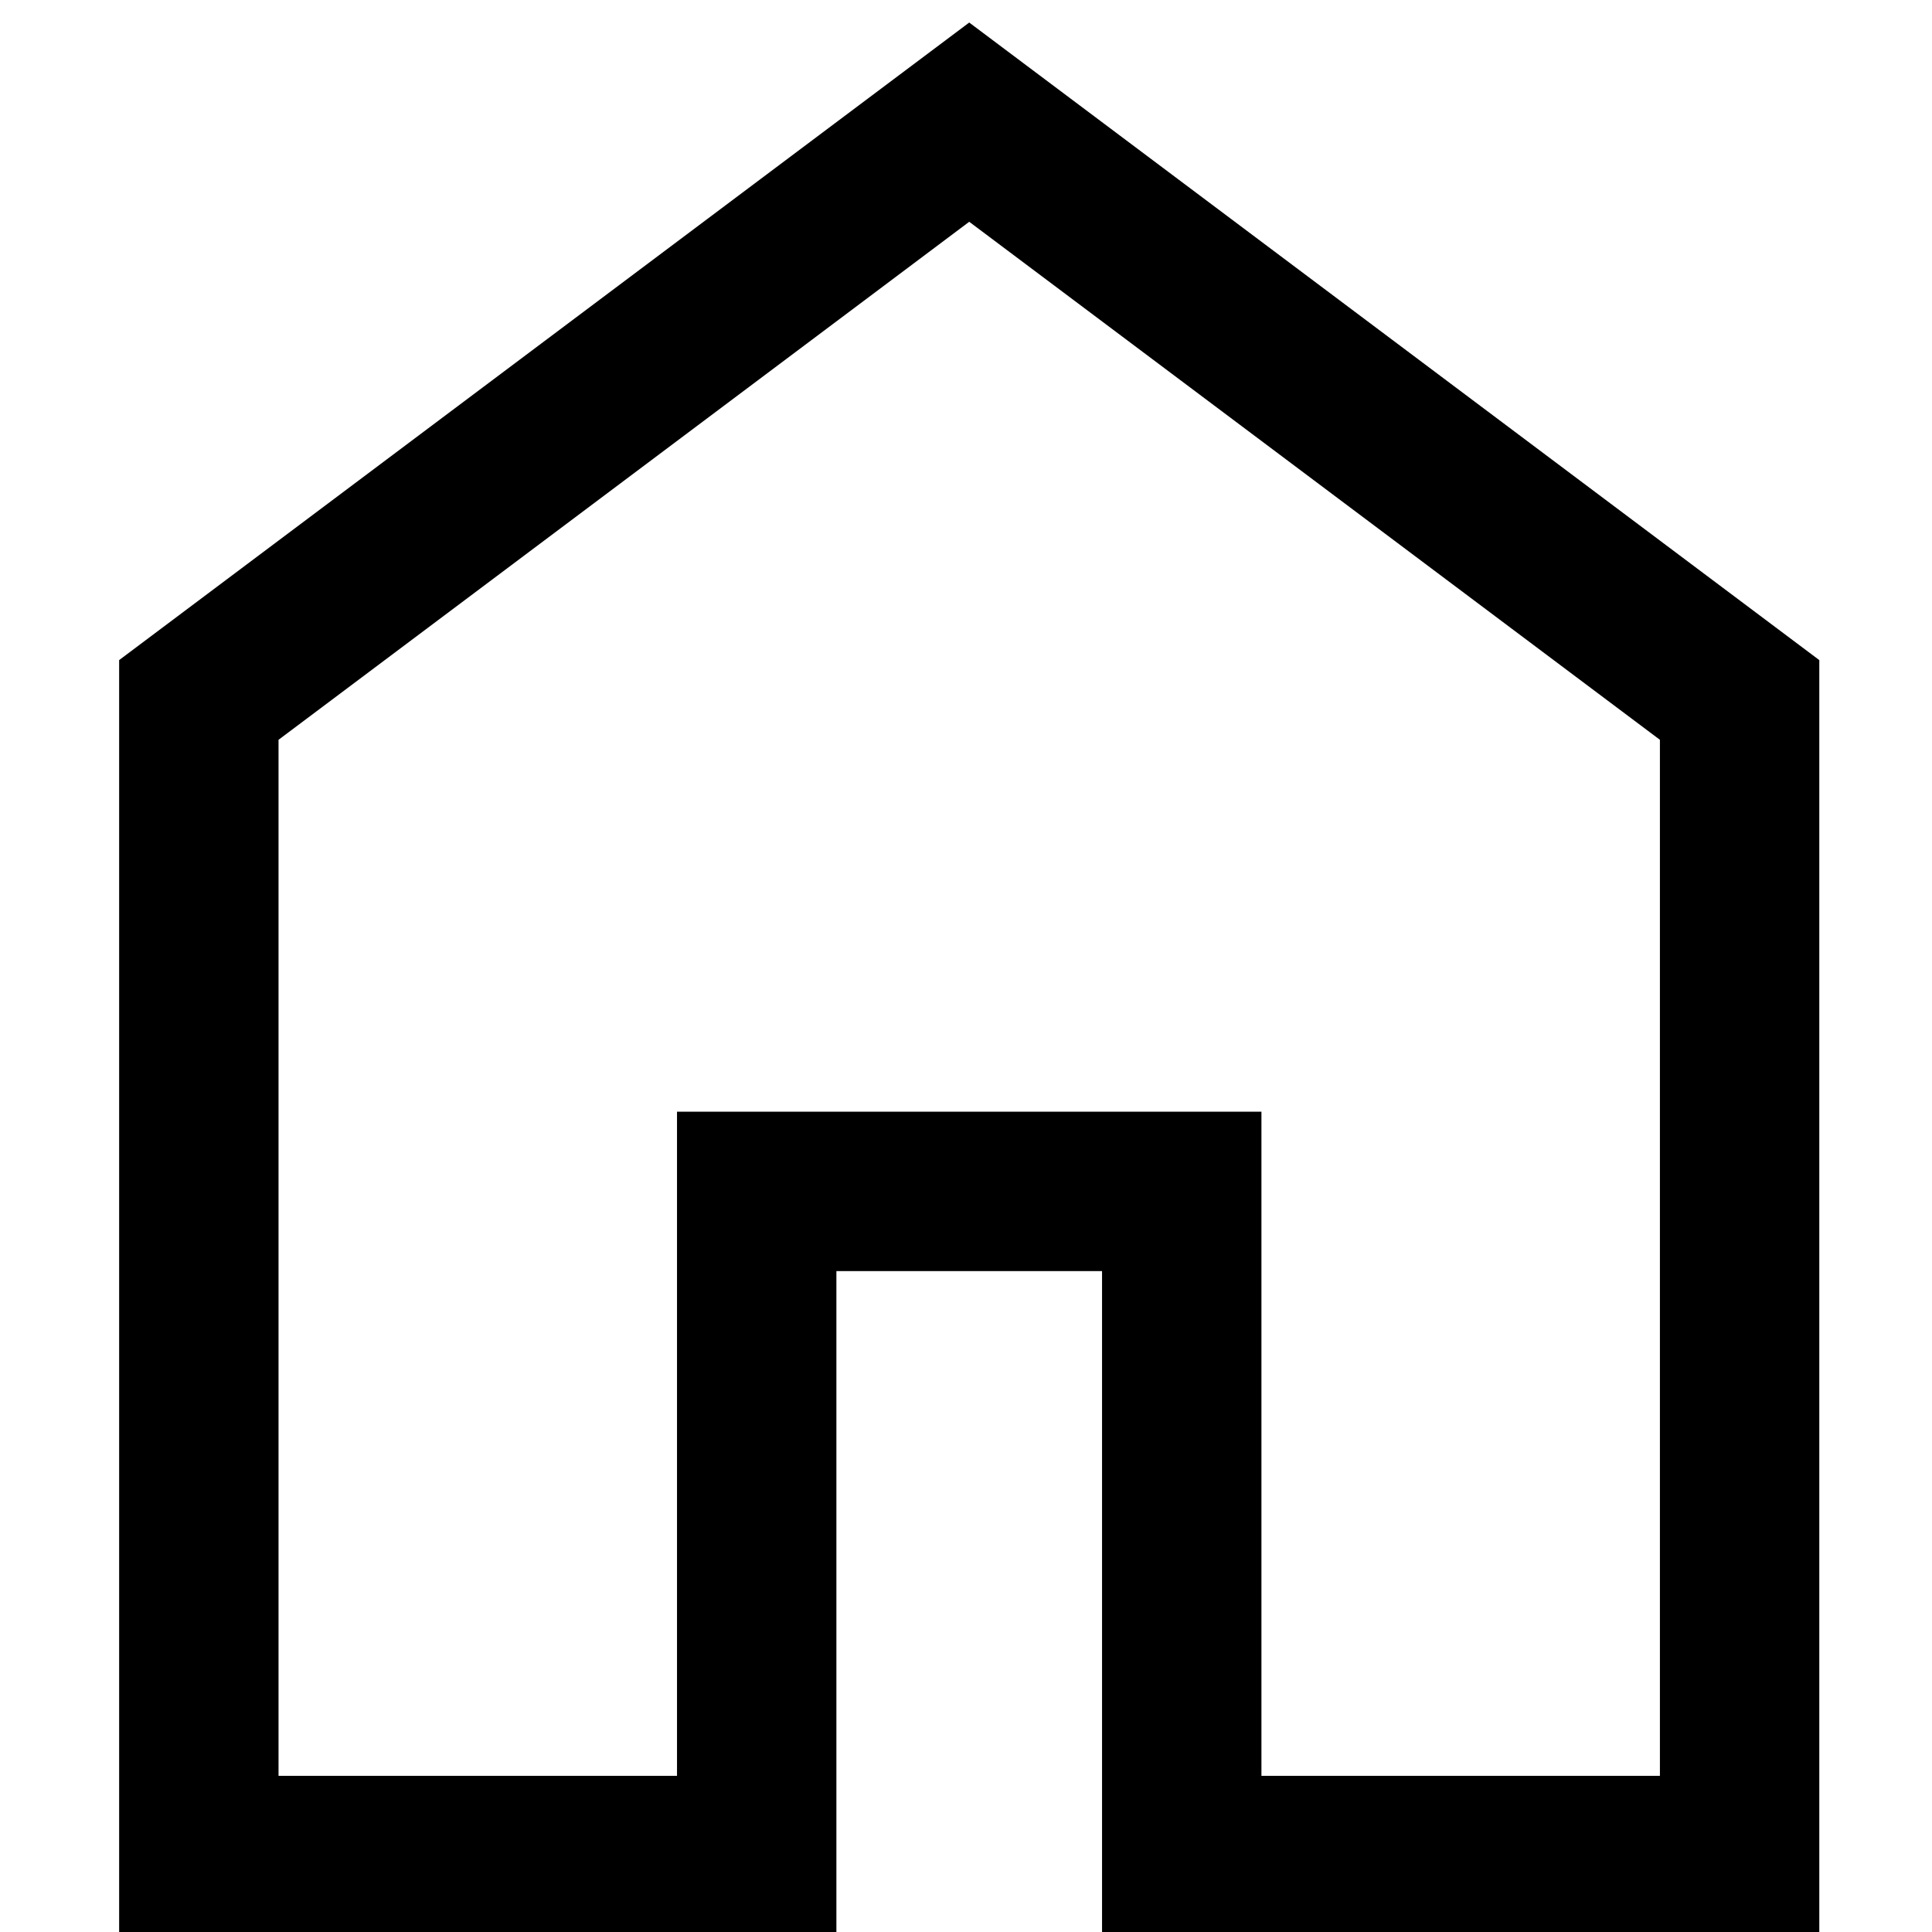<svg xmlns="http://www.w3.org/2000/svg" viewBox="152 -1120 960 960">
    <path fill="currentColor" transform="scale(1.32)" d="M220-180h150v-250h220v250h150v-390L480-765 220-570v390Zm-60 60v-480l320-240 320 240v480H530v-250H430v250H160Zm320-353Z"/>
</svg>
